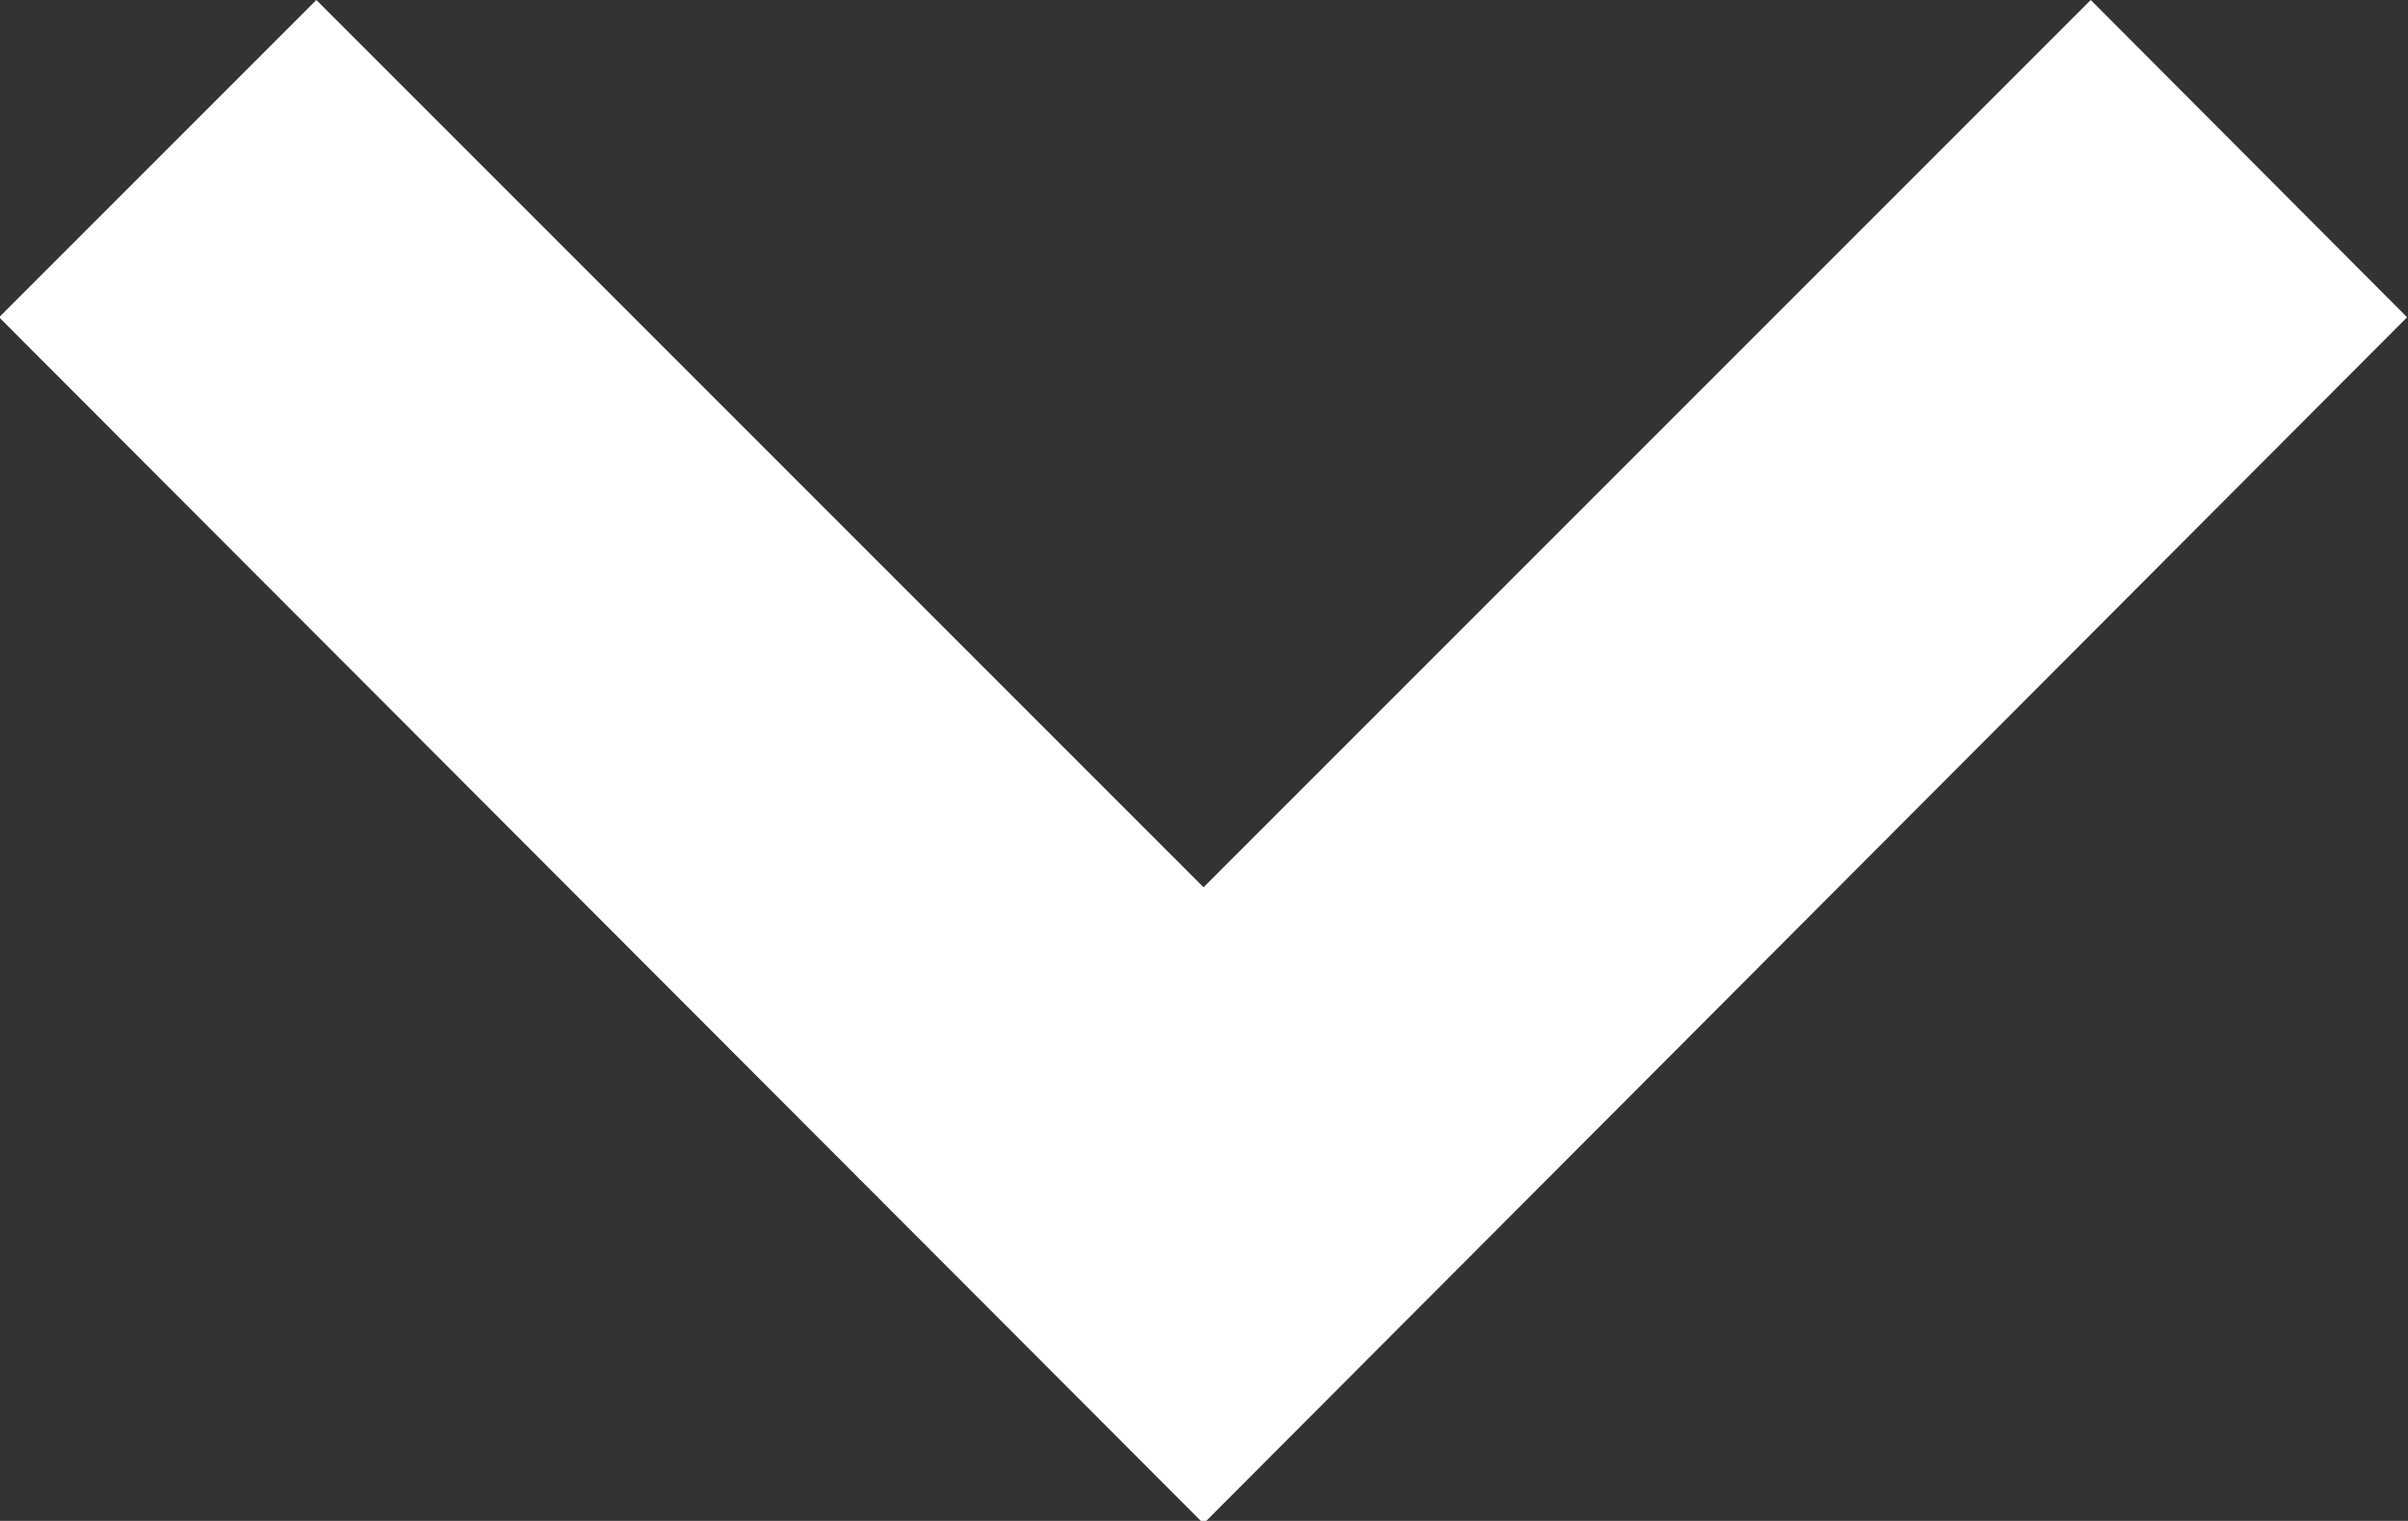<svg id="Layer_1" data-name="Layer 1" xmlns="http://www.w3.org/2000/svg" viewBox="0 0 26.87 16.97"><rect x="0" y="0" width="26.87" height="16.97" fill="#333333" stroke="none"/><title>ico_select-up-w</title><path d="M3.54,0l9.9,9.9L23.34,0l3.53,3.54L13.44,17,0,3.54Z" transform="translate(-0.01 0)" style="fill:#fff"/></svg>